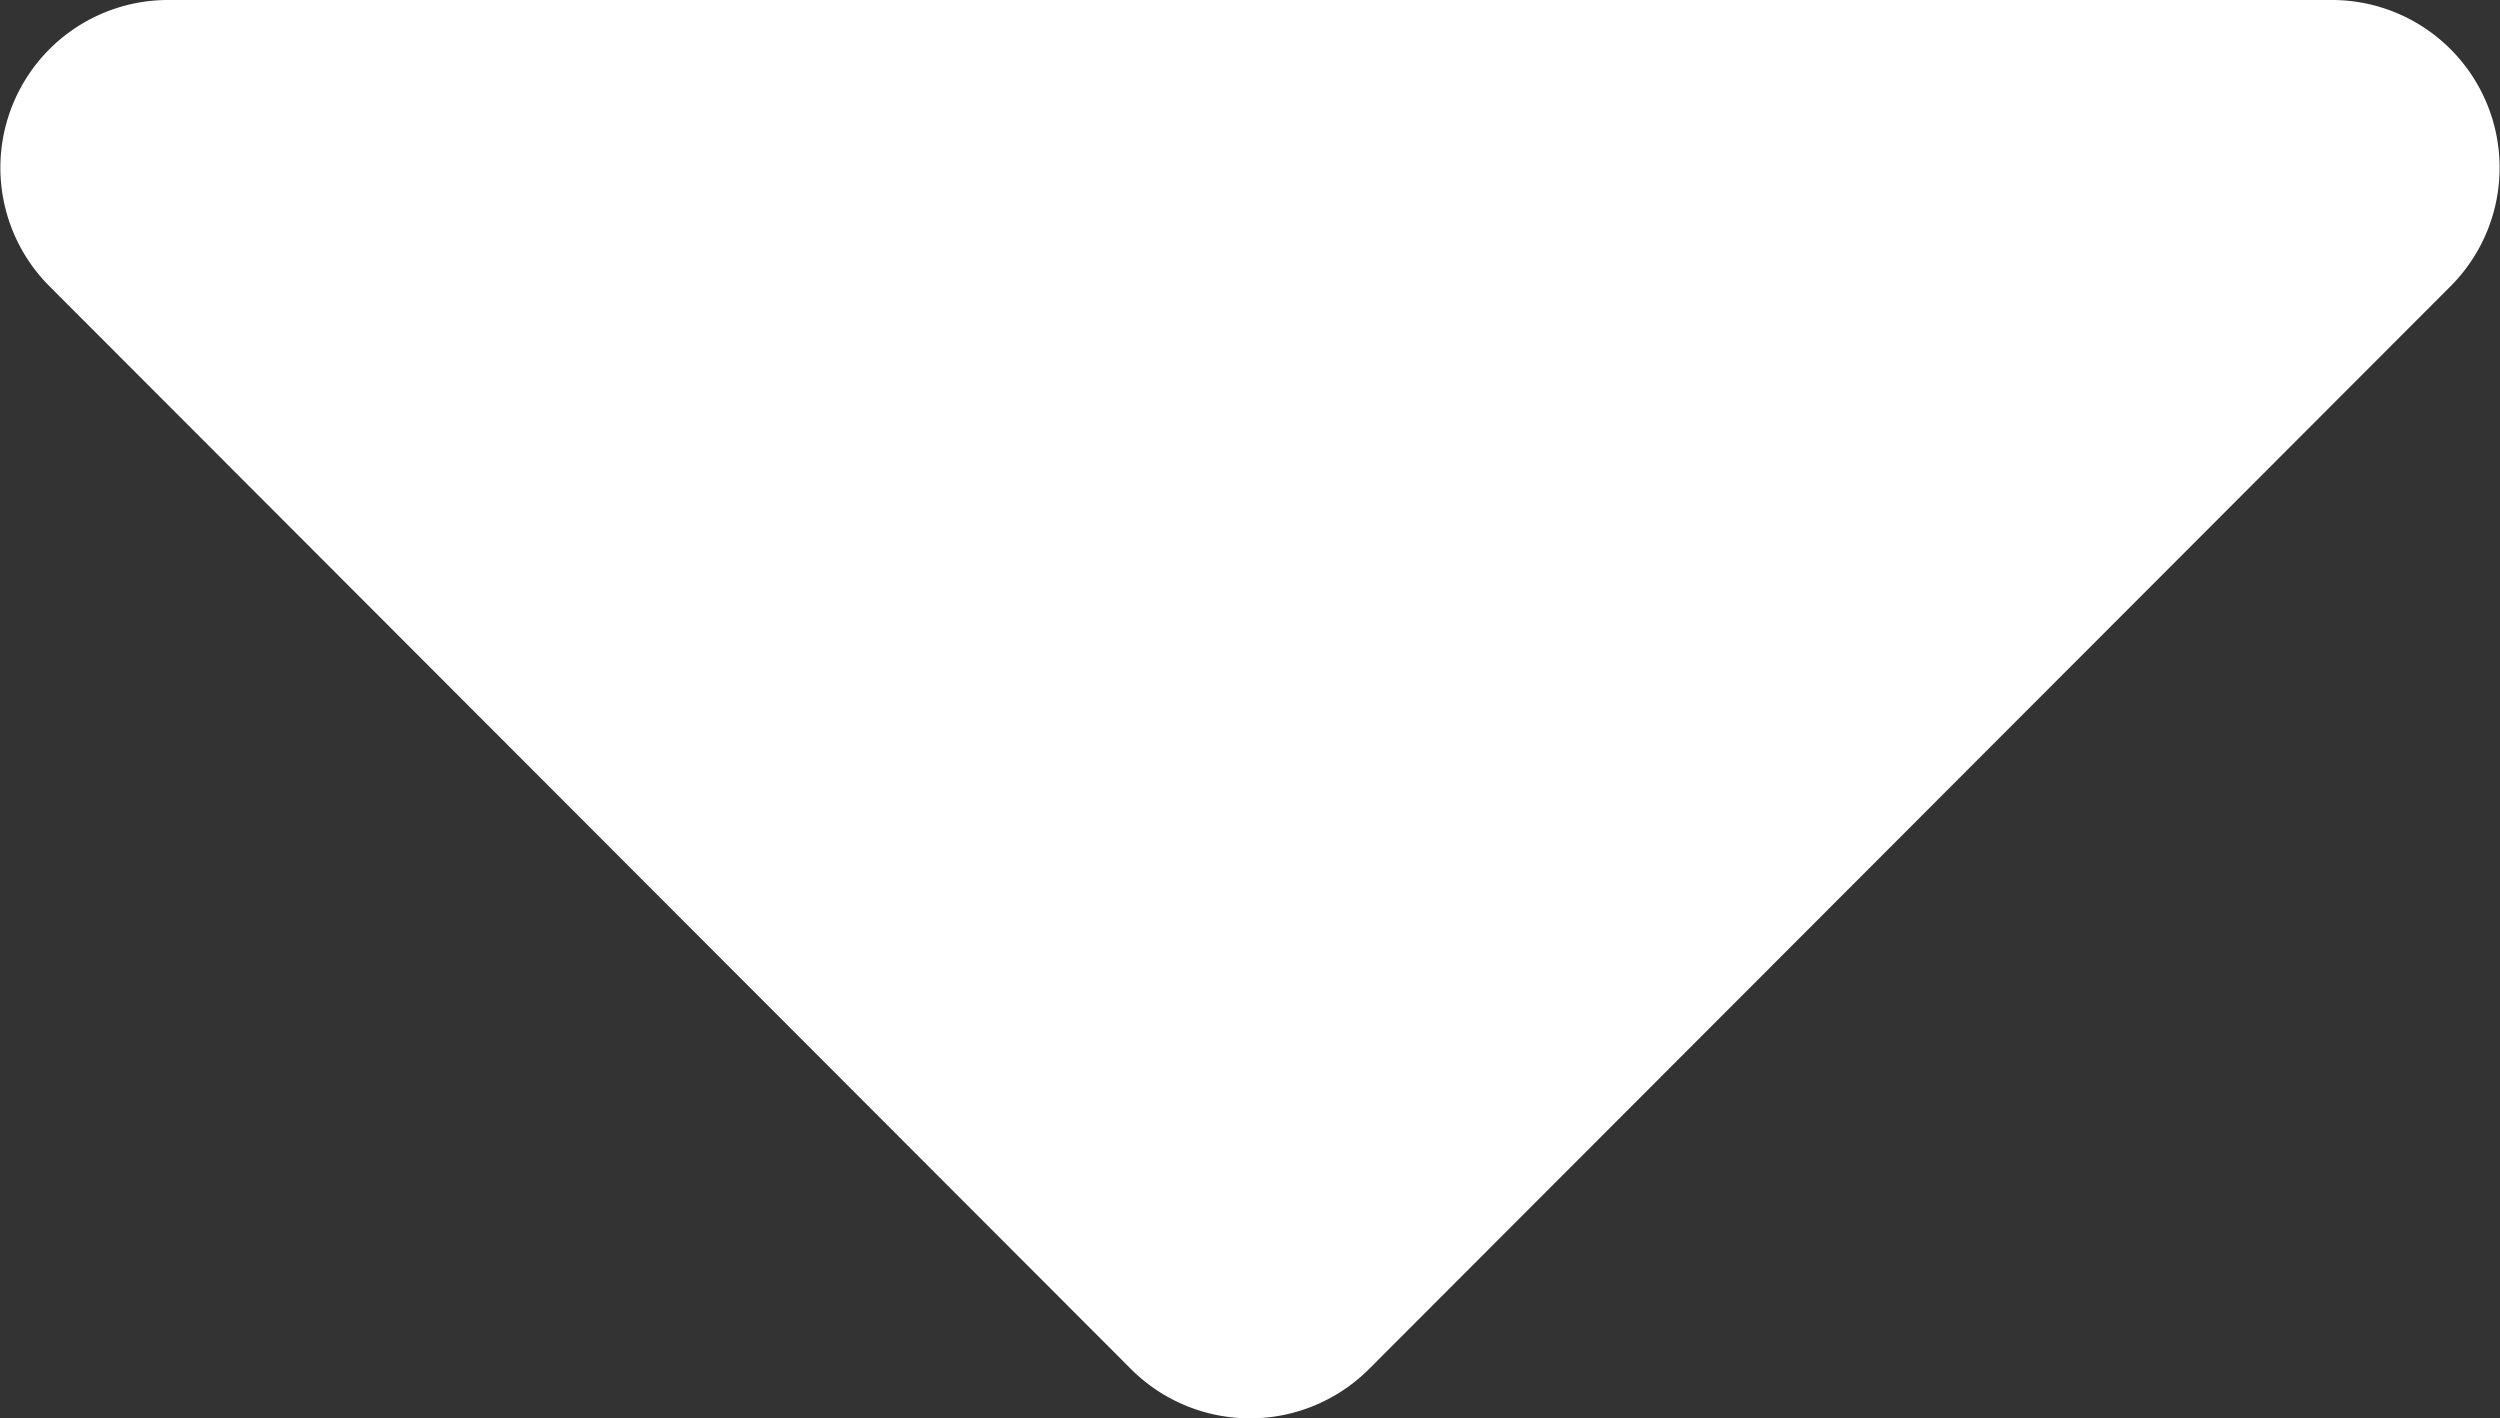 <svg xmlns="http://www.w3.org/2000/svg" width="7.781" height="4.414" viewBox="0 0 7.781 4.414">
  <rect x="0" y="0" width="7.781" height="4.414" fill="#333333" stroke="none"/>
  <path id="Icon_awesome-caret-down" data-name="Icon awesome-caret-down" d="M1.318,13.5H8.051a.522.522,0,0,1,.369.892L5.055,17.761a.524.524,0,0,1-.741,0L.949,14.392A.522.522,0,0,1,1.318,13.5Z" transform="translate(-0.794 -13.5)" fill="#fff"/>
</svg>

